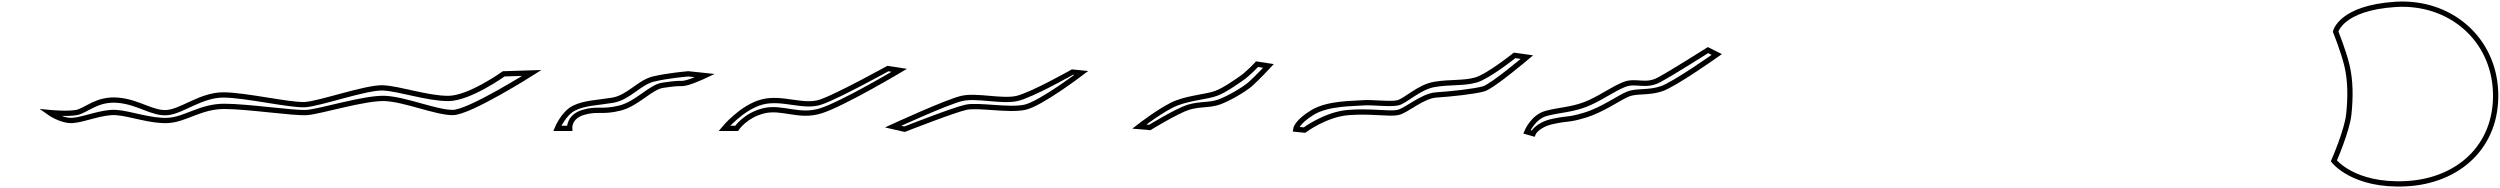 <svg width="1422" height="107" viewBox="0 0 1422 107" fill="none" xmlns="http://www.w3.org/2000/svg">
<path d="M1327.5 91.5C1327.5 91.5 1338.5 106 1368.5 104.5C1398.5 103 1420.5 83 1419.5 52.5C1418.5 22 1393.5 0.5 1362.5 2.5C1331.5 4.5 1328.5 18 1328.5 18C1328.5 18 1333 29 1335 37.5C1337 46 1337 55.5 1336 65C1335 74.5 1327.5 91.5 1327.5 91.5Z" stroke="black" stroke-width="3"/>
<path d="M844 50.5C849 49 868.5 32.5 868.5 32.5L861.5 31.5C861.5 31.5 846.5 43.5 839.5 45.5C832.5 47.5 825 46.5 816 48C807 49.5 799.5 57.5 795 58.5C790.5 59.5 780 58 775 58.5C770 59 755.5 58.5 746.5 64C737.5 69.5 737 73.5 737 73.5L742 74C742 74 754 65 767 64C780 63 790 65 795 64C800 63 809 54.5 817 54C825 53.5 839 52 844 50.5Z"/>
<path d="M711 48C714.5 45 721.5 37.5 721.5 37.5L715 36.5C715 36.5 710 42 705.5 45C701 48 697 51 692 53C687 55 677.5 55.5 669.5 58.5C661.5 61.5 648 72 648 72L654 72.5C654 72.5 669.5 63 676 61C682.5 59 688 60 693.5 58C699 56 707.5 51 711 48Z"/>
<path d="M583 61C592 59 615 41.5 615 41.5L610 41C610 41 587 54 578.5 56C570 58 555.5 54 547 56C538.5 58 508 72 508 72L514.5 73.5C514.5 73.5 542.5 62.5 549.5 61C556.5 59.5 574 63 583 61Z"/>
<path d="M434.5 63C424 65.5 419 73 419 73H412C412 73 422 61 433.5 58C445 55 457 61.5 467 58C477 54.5 505 39 505 39L511.5 40C511.5 40 479.5 59 467 63C454.5 67 445 60.5 434.5 63Z"/>
<path d="M945 50.5C952.5 48 976.5 31 976.5 31L971.5 28.5C971.5 28.5 951 41.5 943.5 45.5C936 49.5 930.5 45.5 924 48C917.5 50.5 909.5 56.5 901.5 59.5C893.5 62.5 887 62.5 879.5 64.5C872 66.5 868.5 75 868.5 75L872 76C872 76 874 71 883.5 69C893 67 891.5 68.5 901.5 65.5C911.5 62.5 921 55.5 926 53.5C931 51.5 937.5 53 945 50.5Z"/>
<path d="M388 47.5C391.5 47.5 401 43 401 43L391.5 42C391.5 42 379.5 43 371.5 45C363.5 47 357.5 55.5 348.5 57C339.5 58.5 332.5 58.5 326.5 61.5C320.5 64.5 317 73 317 73H324C324 73 323.5 66.5 331.5 64C339.5 61.5 342.5 64 352.5 61.5C362.5 59 370 49.5 377 48.5C384 47.5 384.5 47.5 388 47.5Z"/>
<path d="M257.5 64C267 64 302.5 41.5 302.5 41.5L286.5 42C286.5 42 267 56 255 56C243 56 227.5 50.5 218 50C208.5 49.5 182 59 173.5 59.5C165 60 139.5 54 127 54C114.5 54 104 63 95.5 64C87 65 79 58 67 57C55 56 49 63 43.5 64C38 65 28 64 28 64C28 64 35 69 41.5 68.5C48 68 58 63.5 66 64C74 64.5 85.5 69 95.5 68.5C105.5 68 114 60.5 127.5 60.5C141 60.5 167 64.5 174.5 64C182 63.5 207.5 55.5 219 56C230.5 56.5 248 64 257.5 64Z"/>
<path d="M844 50.5C849 49 868.5 32.5 868.5 32.5L861.5 31.5C861.5 31.5 846.5 43.5 839.5 45.5C832.5 47.5 825 46.5 816 48C807 49.5 799.5 57.5 795 58.5C790.5 59.5 780 58 775 58.5C770 59 755.5 58.5 746.5 64C737.5 69.5 737 73.5 737 73.5L742 74C742 74 754 65 767 64C780 63 790 65 795 64C800 63 809 54.5 817 54C825 53.5 839 52 844 50.5Z" stroke="black" stroke-width="3"/>
<path d="M711 48C714.5 45 721.5 37.5 721.5 37.5L715 36.5C715 36.5 710 42 705.5 45C701 48 697 51 692 53C687 55 677.5 55.5 669.5 58.5C661.5 61.5 648 72 648 72L654 72.5C654 72.5 669.5 63 676 61C682.5 59 688 60 693.5 58C699 56 707.5 51 711 48Z" stroke="black" stroke-width="3"/>
<path d="M583 61C592 59 615 41.5 615 41.5L610 41C610 41 587 54 578.5 56C570 58 555.5 54 547 56C538.5 58 508 72 508 72L514.5 73.5C514.5 73.5 542.5 62.5 549.5 61C556.5 59.5 574 63 583 61Z" stroke="black" stroke-width="3"/>
<path d="M434.5 63C424 65.5 419 73 419 73H412C412 73 422 61 433.5 58C445 55 457 61.5 467 58C477 54.5 505 39 505 39L511.5 40C511.5 40 479.5 59 467 63C454.5 67 445 60.5 434.5 63Z" stroke="black" stroke-width="3"/>
<path d="M945 50.5C952.5 48 976.5 31 976.5 31L971.5 28.5C971.5 28.5 951 41.5 943.5 45.5C936 49.5 930.5 45.5 924 48C917.5 50.5 909.5 56.5 901.5 59.5C893.5 62.5 887 62.5 879.5 64.5C872 66.5 868.5 75 868.5 75L872 76C872 76 874 71 883.5 69C893 67 891.5 68.5 901.5 65.5C911.5 62.5 921 55.5 926 53.5C931 51.5 937.5 53 945 50.5Z" stroke="black" stroke-width="3"/>
<path d="M388 47.5C391.5 47.5 401 43 401 43L391.5 42C391.5 42 379.5 43 371.5 45C363.5 47 357.5 55.5 348.5 57C339.5 58.5 332.5 58.5 326.5 61.5C320.5 64.5 317 73 317 73H324C324 73 323.5 66.5 331.5 64C339.5 61.5 342.5 64 352.5 61.5C362.5 59 370 49.5 377 48.5C384 47.5 384.5 47.5 388 47.5Z" stroke="black" stroke-width="3"/>
<path d="M257.5 64C267 64 302.5 41.5 302.5 41.5L286.5 42C286.5 42 267 56 255 56C243 56 227.5 50.5 218 50C208.5 49.5 182 59 173.5 59.5C165 60 139.5 54 127 54C114.5 54 104 63 95.5 64C87 65 79 58 67 57C55 56 49 63 43.5 64C38 65 28 64 28 64C28 64 35 69 41.5 68.5C48 68 58 63.5 66 64C74 64.5 85.5 69 95.5 68.5C105.5 68 114 60.5 127.5 60.5C141 60.5 167 64.5 174.5 64C182 63.5 207.5 55.5 219 56C230.5 56.5 248 64 257.5 64Z" stroke="black" stroke-width="3"/>
</svg>
